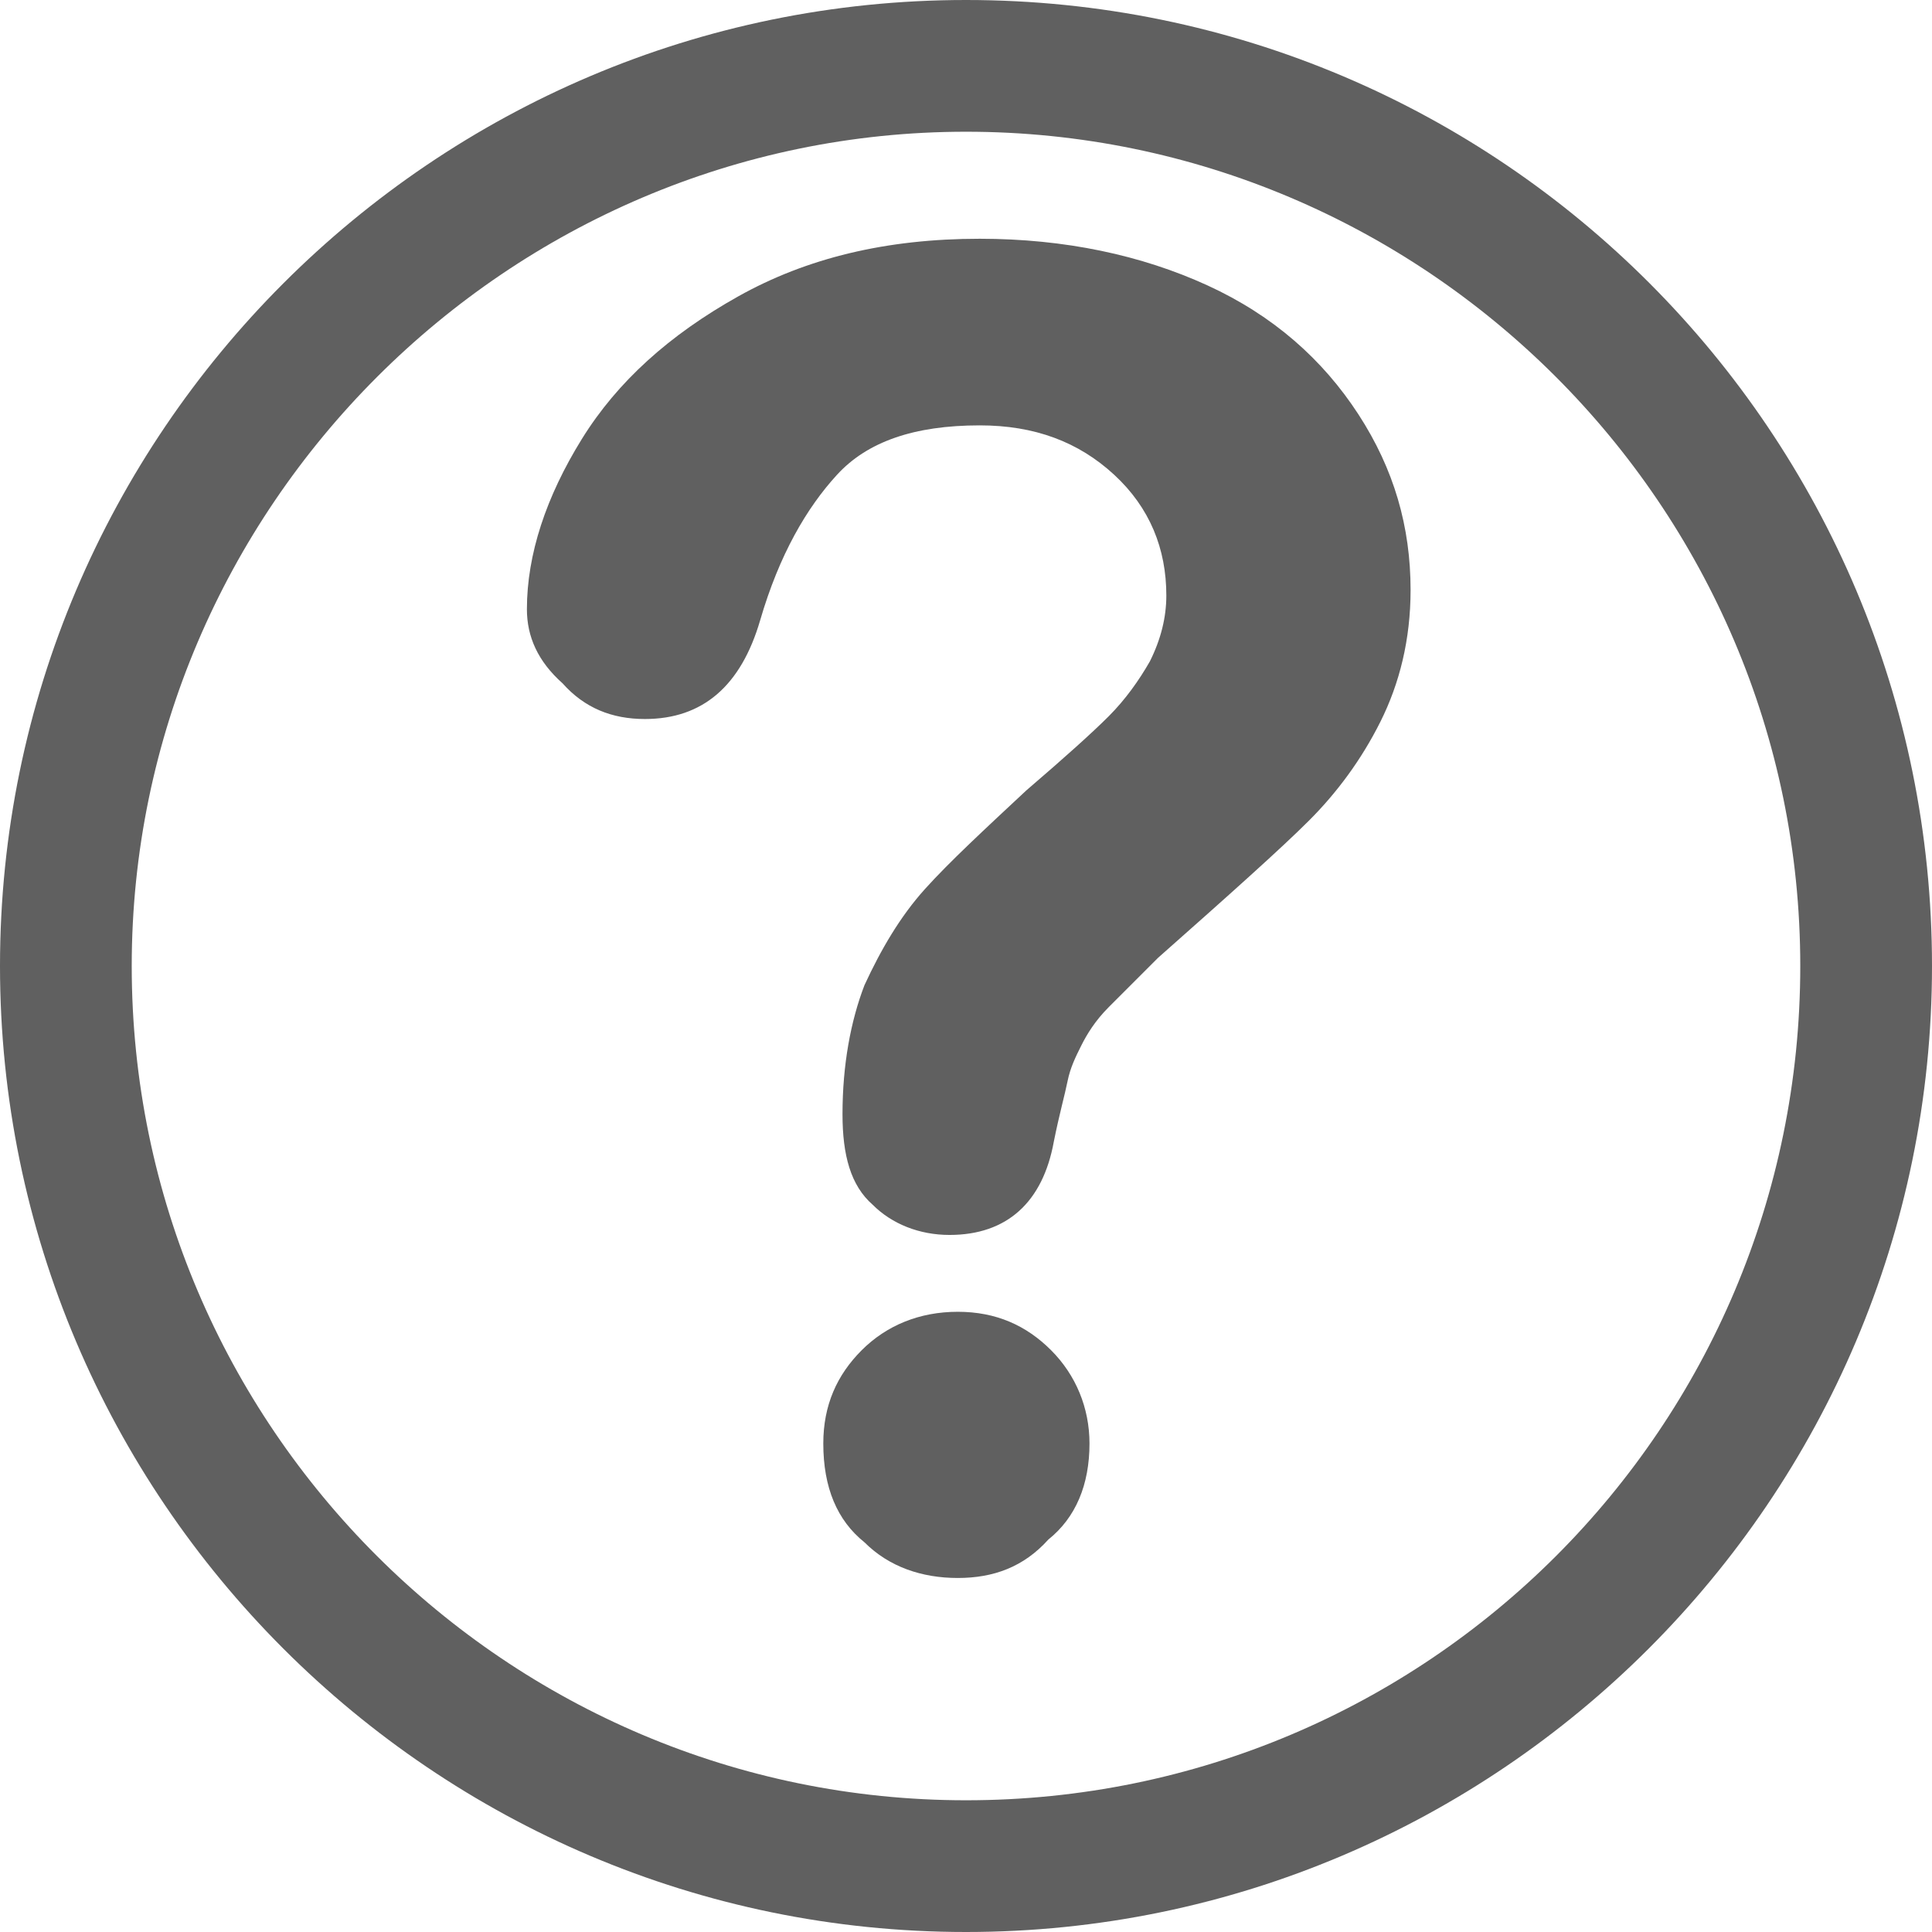 <?xml version="1.0" encoding="utf-8"?>
<!-- Generator: Adobe Illustrator 22.1.0, SVG Export Plug-In . SVG Version: 6.00 Build 0)  -->
<svg version="1.1" id="Layer_1" xmlns="http://www.w3.org/2000/svg" xmlns:xlink="http://www.w3.org/1999/xlink" x="0px" y="0px"
	 viewBox="0 0 70.4 70.4" style="enable-background:new 0 0 70.4 70.4;" xml:space="preserve">
<style type="text/css">
	.st0{fill:#606060;}
</style>
<g id="Layer_1_1_">
	<path class="st0" d="M35.2,4.8c16.7,0,30.4,13.6,30.4,30.4S52,65.6,35.2,65.6C18.5,65.6,4.8,52,4.8,35.2
		C4.8,18.5,18.5,4.8,35.2,4.8 M35.2,0C15.8,0,0,15.8,0,35.2s15.8,35.2,35.2,35.2s35.2-15.8,35.2-35.2S54.7,0,35.2,0L35.2,0z"/>
</g>
<g>
	<path class="st0" d="M19.2,22.2c0-2,0.7-4.1,2-6.2s3.2-3.8,5.7-5.2s5.4-2.1,8.8-2.1c3.1,0,5.9,0.6,8.3,1.7c2.4,1.1,4.2,2.7,5.5,4.7
		s1.9,4.1,1.9,6.4c0,1.8-0.4,3.4-1.1,4.8c-0.7,1.4-1.6,2.6-2.6,3.6s-2.9,2.7-5.5,5c-0.7,0.7-1.3,1.3-1.8,1.8s-0.8,1-1,1.4
		s-0.4,0.8-0.5,1.3s-0.3,1.2-0.5,2.2C38,43.8,36.7,45,34.6,45c-1.1,0-2.1-0.4-2.8-1.1c-0.8-0.7-1.1-1.8-1.1-3.3
		c0-1.8,0.3-3.4,0.8-4.7c0.6-1.3,1.3-2.5,2.2-3.5s2.2-2.2,3.7-3.6c1.4-1.2,2.4-2.1,3-2.7s1.1-1.3,1.5-2c0.4-0.8,0.6-1.6,0.6-2.4
		c0-1.7-0.6-3.2-1.9-4.4c-1.3-1.2-2.9-1.8-4.9-1.8c-2.4,0-4.1,0.6-5.2,1.8s-2.1,2.9-2.8,5.3c-0.7,2.4-2.1,3.6-4.2,3.6
		c-1.2,0-2.2-0.4-3-1.3C19.6,24.1,19.2,23.2,19.2,22.2z M34.9,57.5c-1.3,0-2.5-0.4-3.4-1.3c-1-0.8-1.5-2-1.5-3.6
		c0-1.4,0.5-2.5,1.4-3.4c0.9-0.9,2.1-1.4,3.5-1.4s2.5,0.5,3.4,1.4s1.4,2.1,1.4,3.4c0,1.5-0.5,2.7-1.5,3.5
		C37.3,57.1,36.2,57.5,34.9,57.5z"/>
</g>
</svg>
